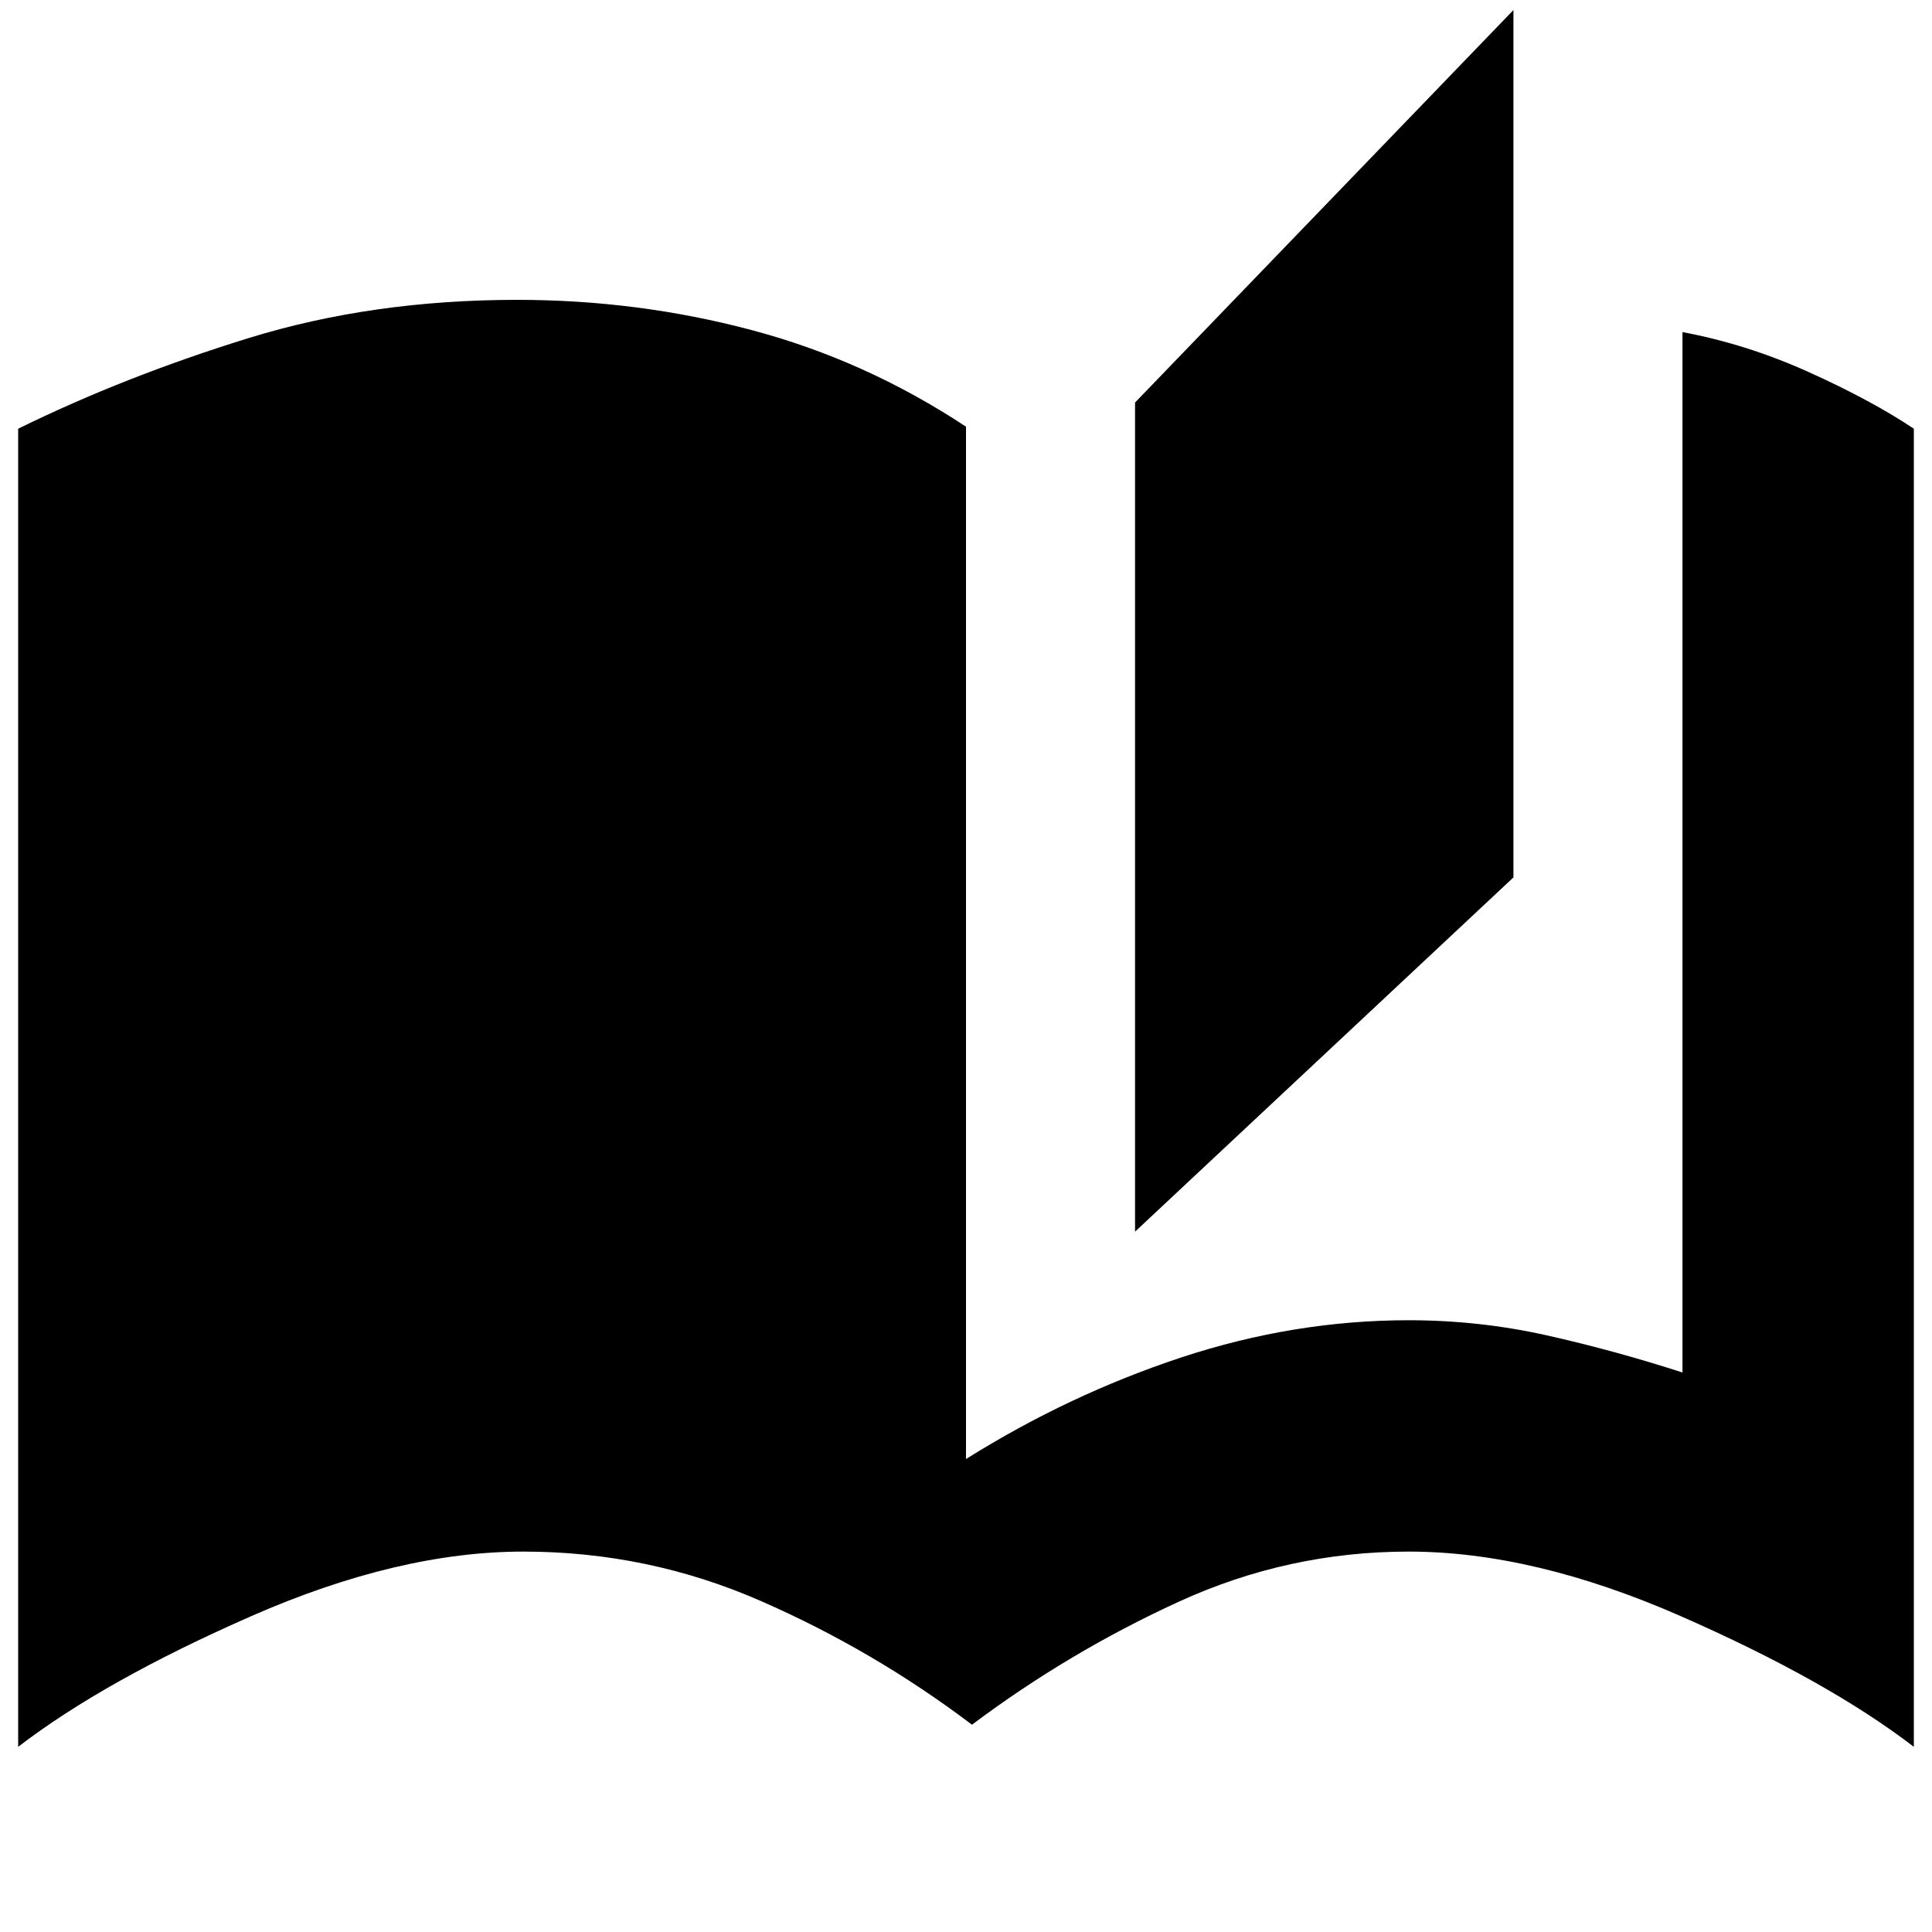 <svg xmlns="http://www.w3.org/2000/svg" height="20" width="20"><path d="M10.062 17.854q-1.02-.771-2.187-1.281-1.167-.511-2.458-.511-1.292 0-2.813.667-1.521.667-2.416 1.354V4.438q1.104-.542 2.385-.938 1.281-.396 2.781-.396 1.25 0 2.427.313 1.177.312 2.219 1v10.687q1.062-.666 2.229-1.052 1.167-.385 2.354-.385.729 0 1.427.156.698.156 1.407.385V3.438q.666.124 1.312.416t1.083.584v13.645q-.895-.687-2.416-1.354t-2.813-.667q-1.25 0-2.385.521-1.136.521-2.136 1.271Zm1.688-5.104V4.167L15.667.104v8.979Z"/></svg>
